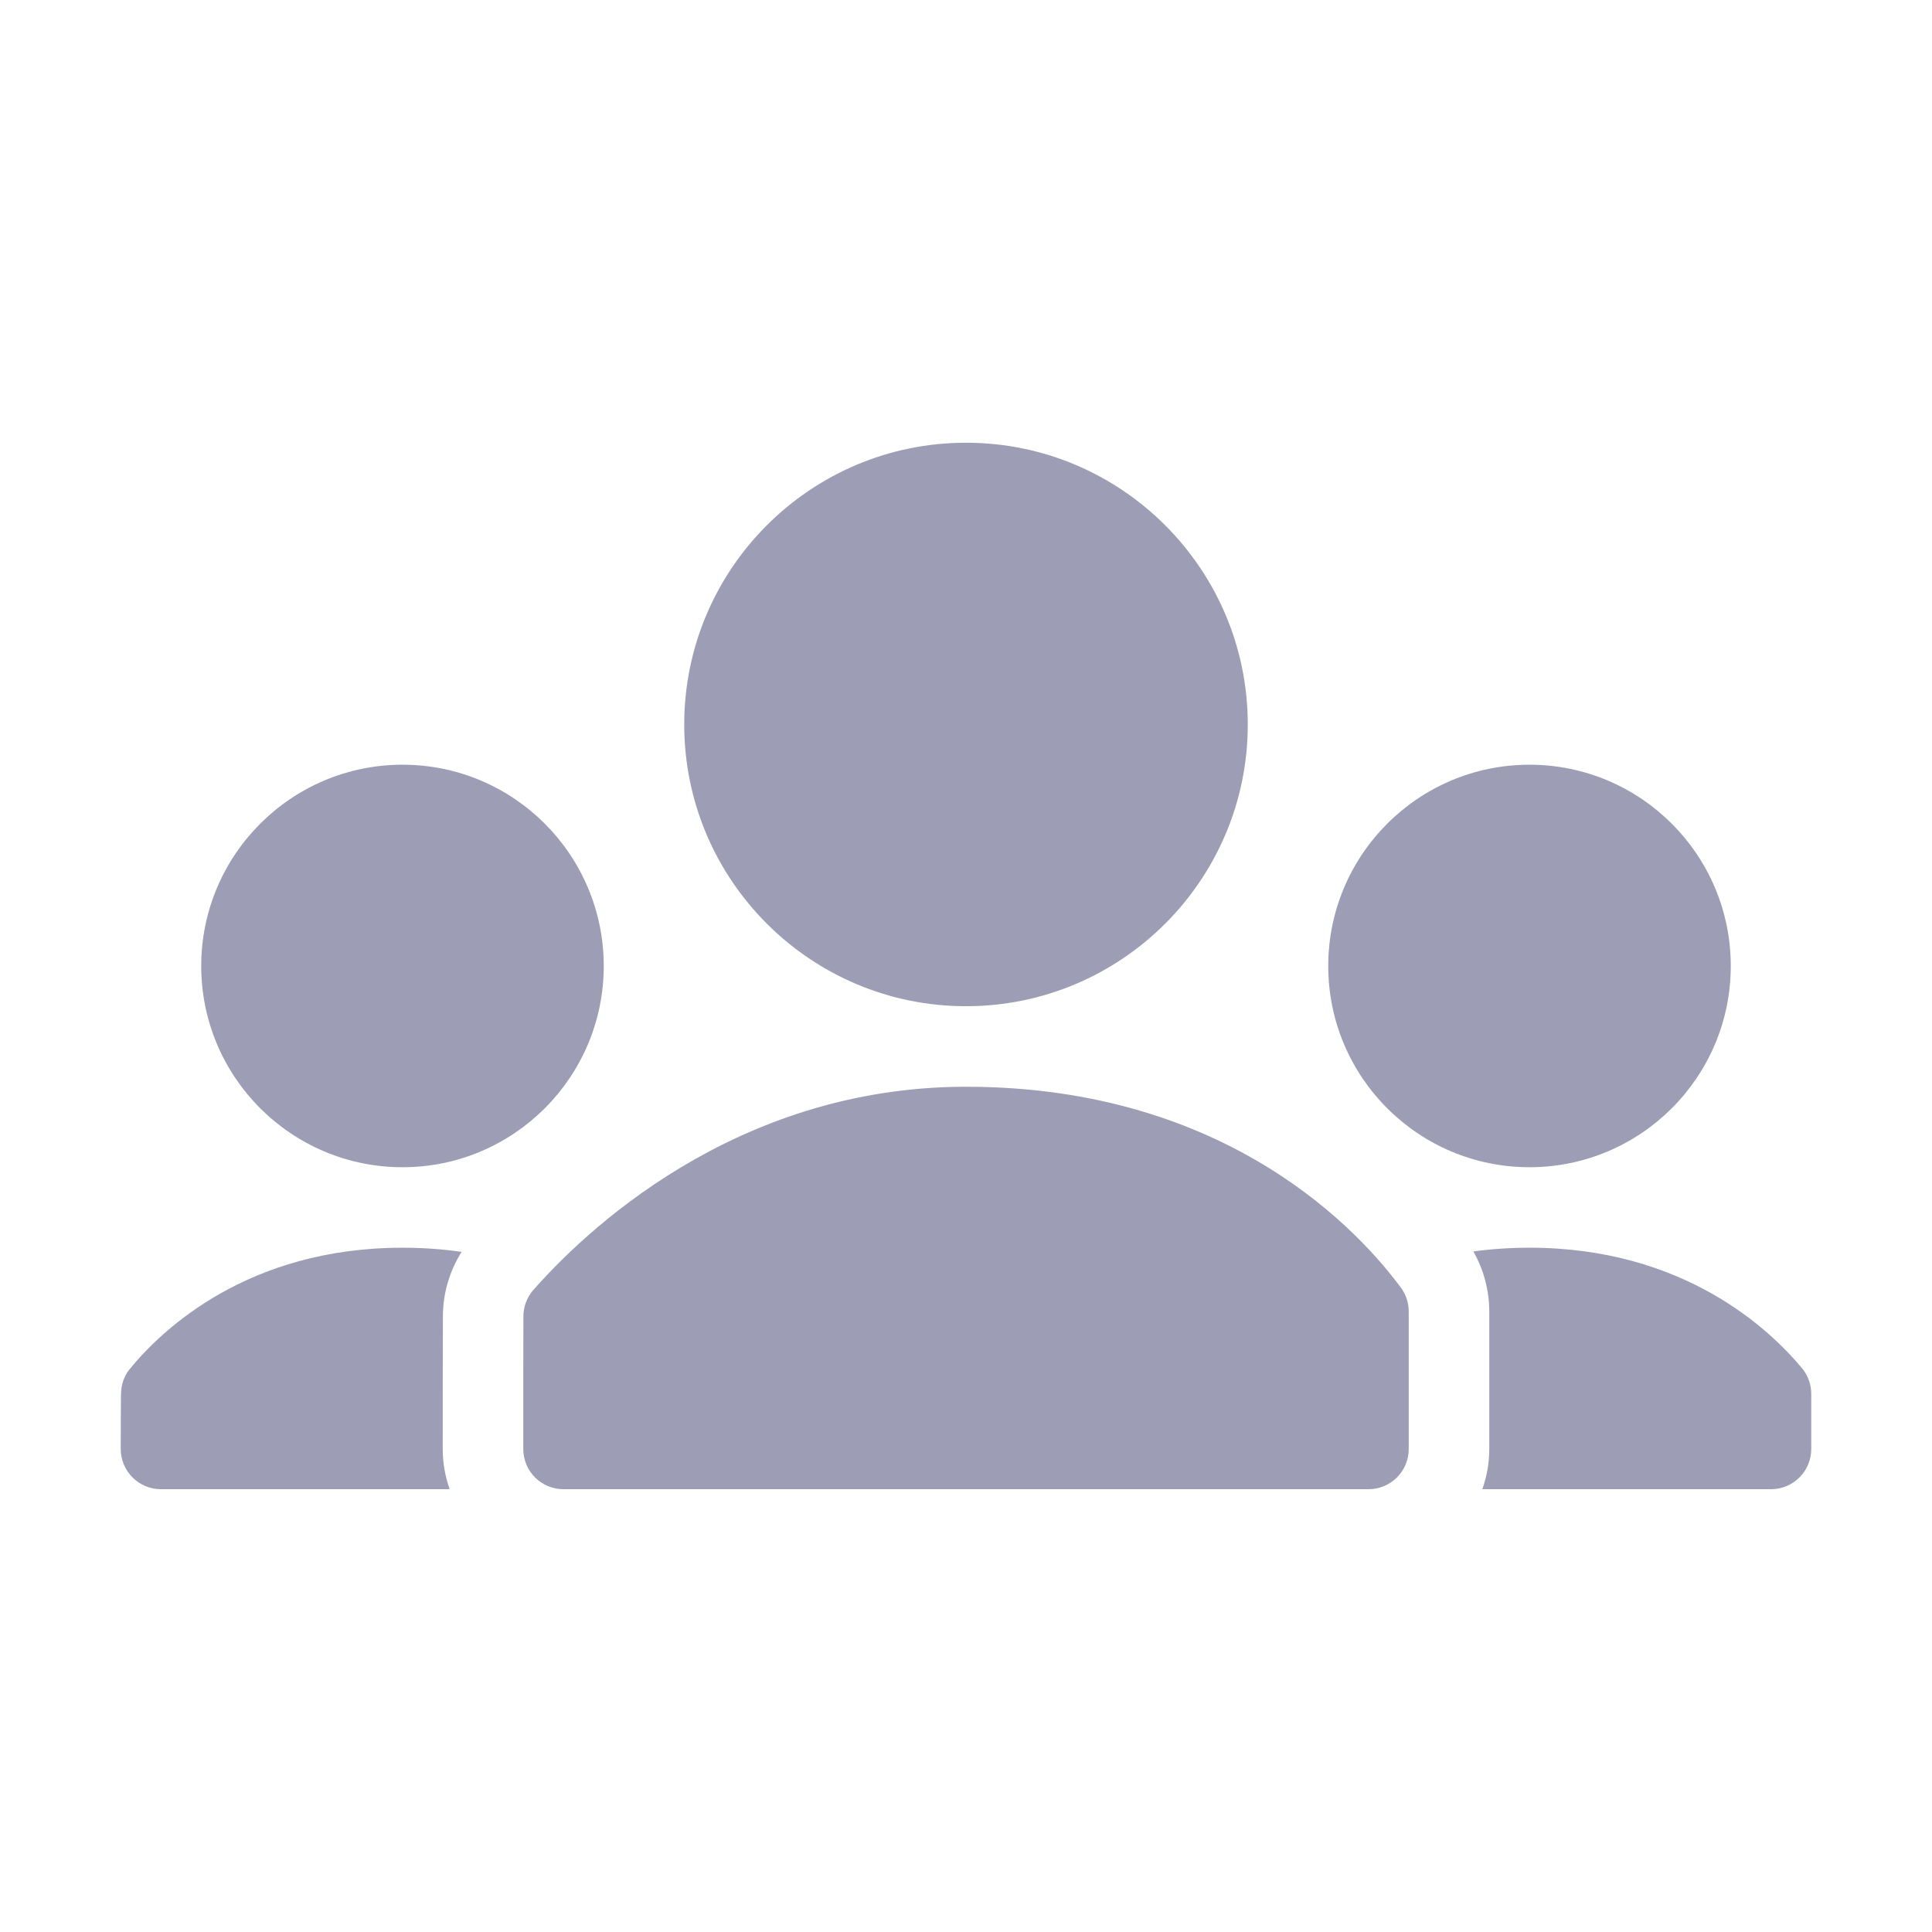 <svg width="32" height="32" viewBox="0 0 32 32" fill="none" xmlns="http://www.w3.org/2000/svg">
<path fill-rule="evenodd" clip-rule="evenodd" d="M7.646 20.735C7.339 20.691 7.013 20.666 6.667 20.666C4.113 20.666 2.687 22.014 2.141 22.685C2.052 22.8 2.005 22.942 2.005 23.088C2.005 23.092 2.005 23.096 2.004 23.099C2 23.346 2 23.672 2 24C2 24.368 2.299 24.666 2.667 24.666H7.448C7.373 24.454 7.333 24.229 7.333 24C7.333 23.241 7.333 22.337 7.336 21.803C7.336 21.423 7.445 21.053 7.646 20.735ZM22.667 24.666H9.333C9.157 24.666 8.987 24.596 8.862 24.471C8.737 24.346 8.667 24.176 8.667 24C8.667 23.243 8.667 22.343 8.669 21.807C8.669 21.806 8.669 21.804 8.669 21.803C8.669 21.65 8.723 21.502 8.819 21.383C9.647 20.438 12.147 18 16 18C20.361 18 22.551 20.434 23.221 21.352C23.295 21.464 23.333 21.592 23.333 21.722V24C23.333 24.176 23.263 24.346 23.138 24.471C23.013 24.596 22.843 24.666 22.667 24.666ZM24.552 24.666H29.333C29.701 24.666 30 24.368 30 24V23.087C30 22.94 29.951 22.797 29.862 22.68C29.313 22.014 27.886 20.666 25.333 20.666C25.005 20.666 24.695 20.688 24.403 20.728C24.575 21.03 24.667 21.373 24.667 21.723V24C24.667 24.229 24.627 24.454 24.552 24.666ZM6.667 12.666C4.827 12.666 3.333 14.16 3.333 16C3.333 17.84 4.827 19.333 6.667 19.333C8.507 19.333 10 17.84 10 16C10 14.16 8.507 12.666 6.667 12.666ZM25.333 12.666C23.493 12.666 22 14.16 22 16C22 17.84 23.493 19.333 25.333 19.333C27.173 19.333 28.667 17.84 28.667 16C28.667 14.16 27.173 12.666 25.333 12.666ZM16 7.333C13.425 7.333 11.333 9.424 11.333 12C11.333 14.575 13.425 16.666 16 16.666C18.575 16.666 20.667 14.575 20.667 12C20.667 9.424 18.575 7.333 16 7.333Z" fill="#9D9DB6"/>
</svg>
